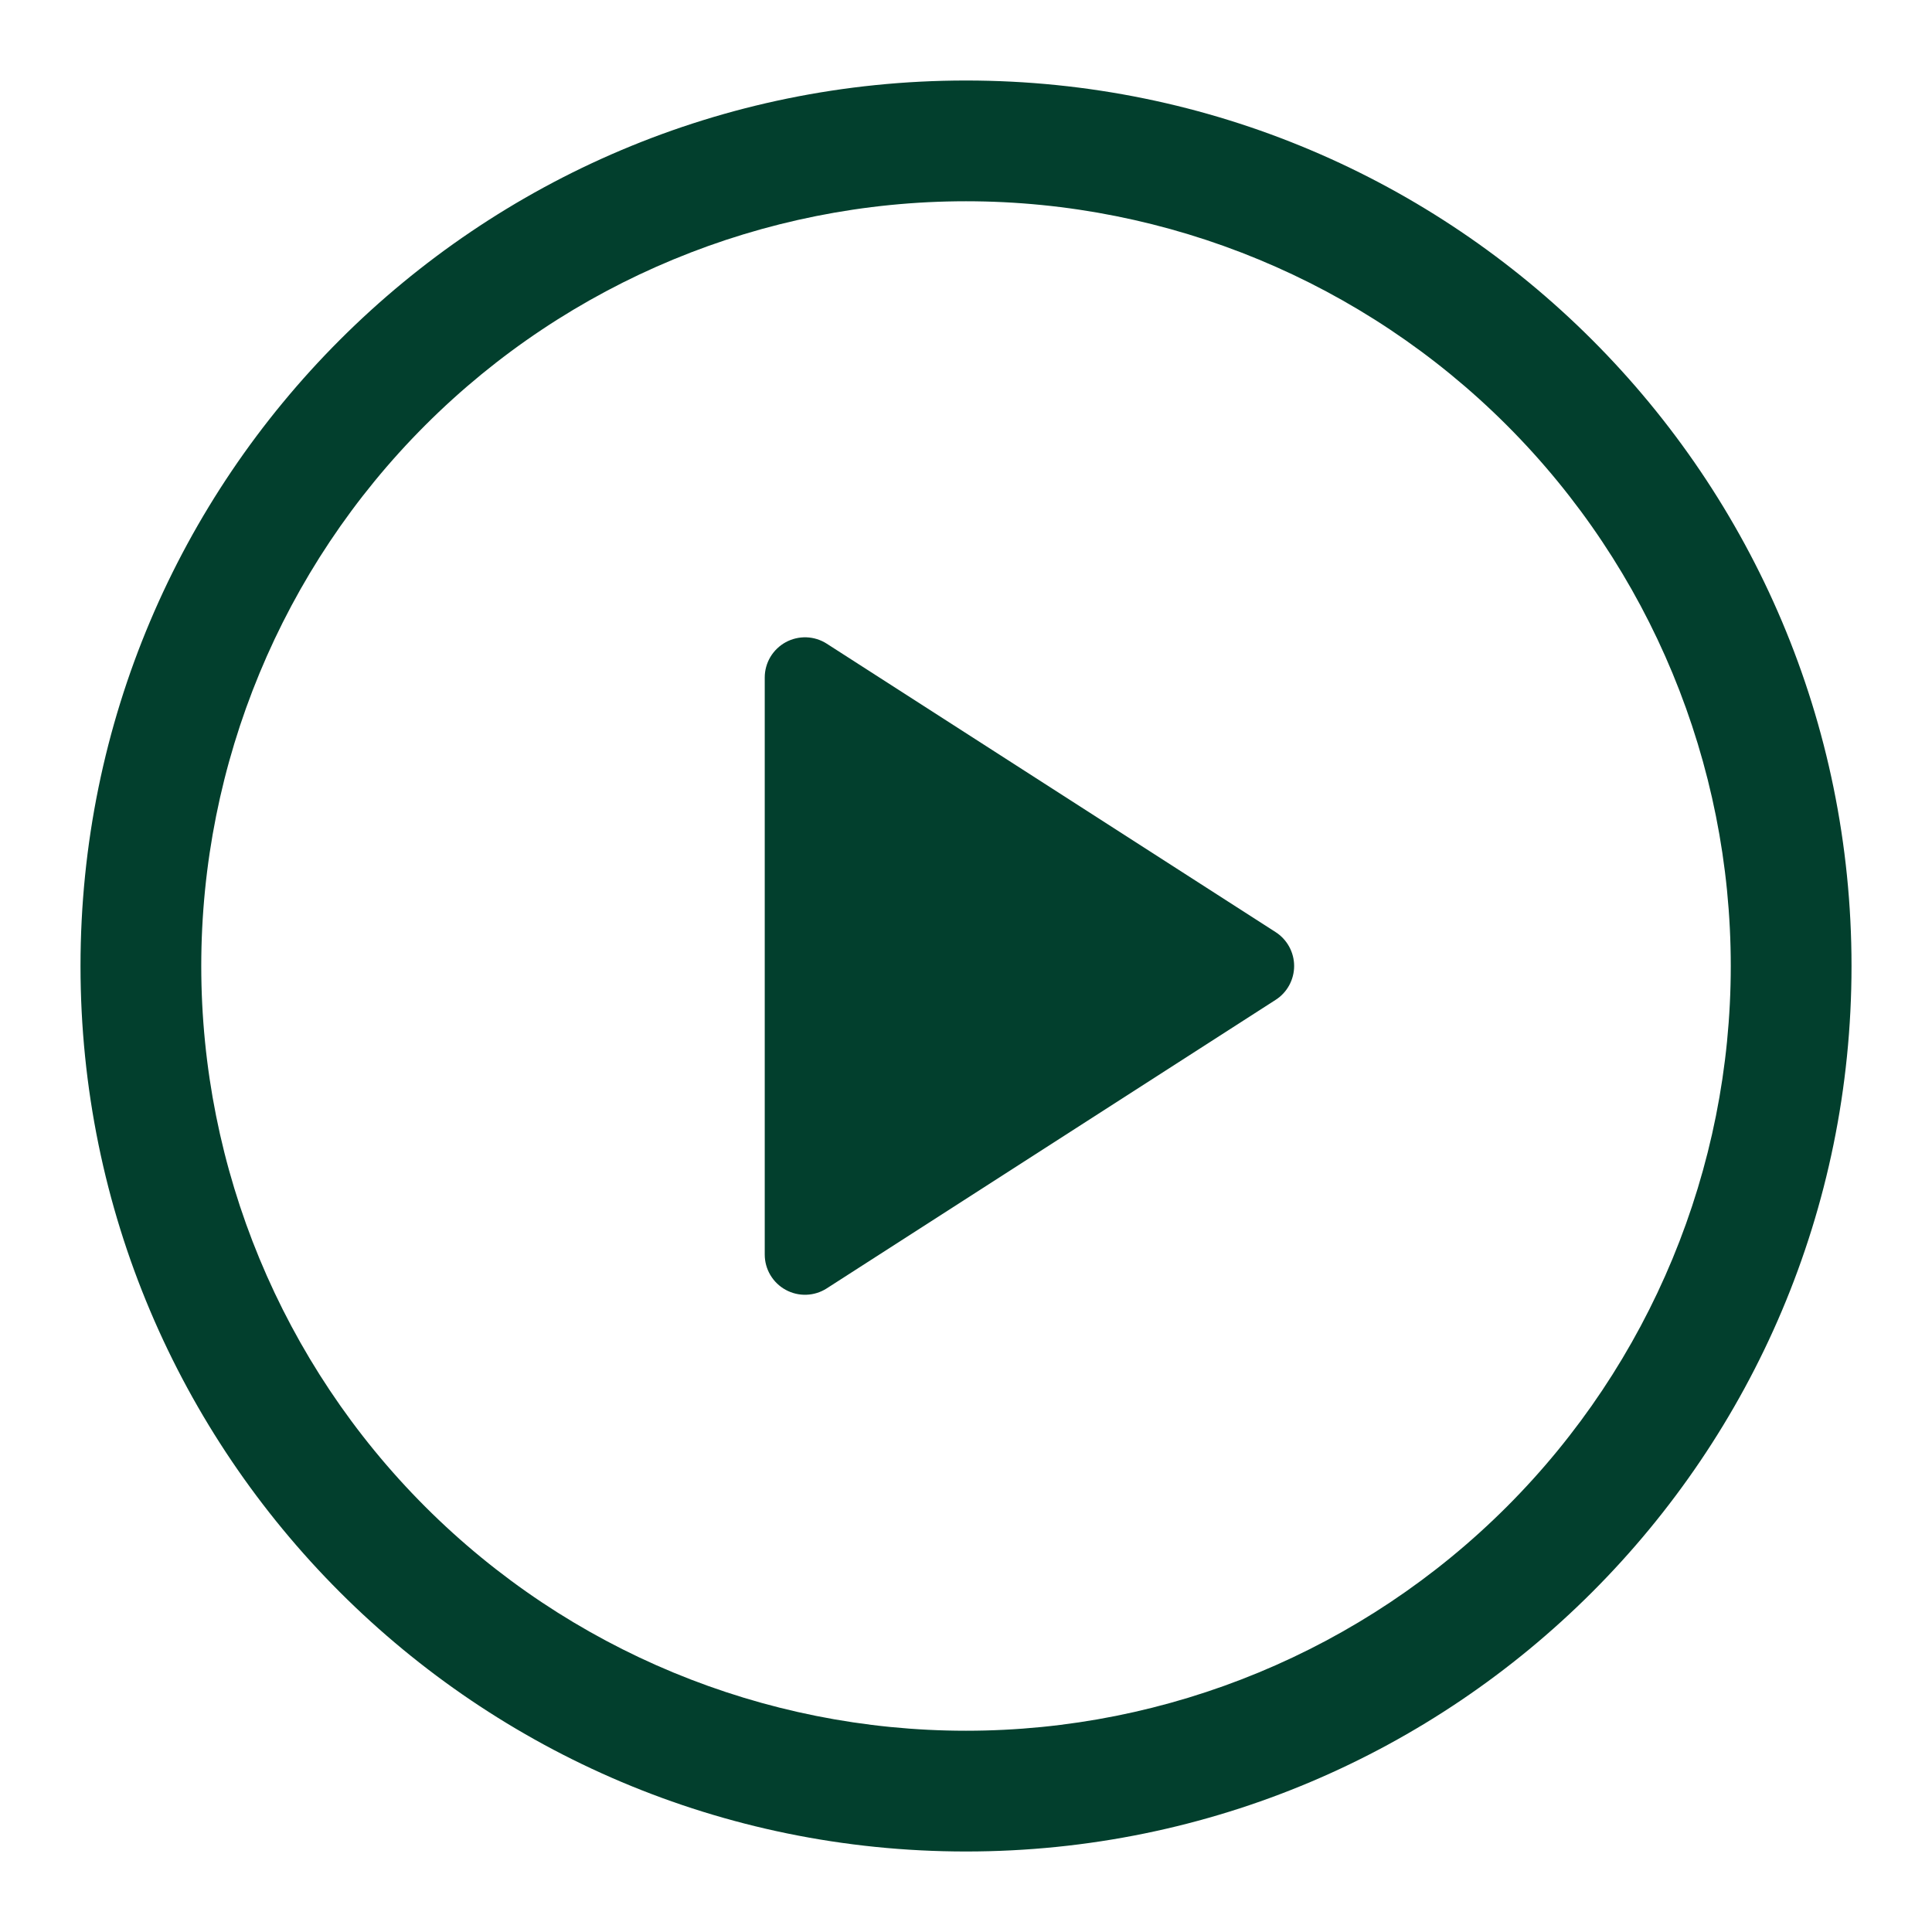 <svg width="64" height="64" viewBox="0 0 64 64" fill="none" xmlns="http://www.w3.org/2000/svg" xmlns:xlink="http://www.w3.org/1999/xlink">
<path d="M25.333,41.557L25.333,22.442C25.333,22.203 25.398,21.969 25.52,21.763C25.643,21.558 25.818,21.389 26.028,21.274C26.238,21.16 26.475,21.104 26.714,21.112C26.953,21.121 27.185,21.193 27.386,21.322L42.256,30.877C42.444,30.998 42.599,31.164 42.706,31.36C42.813,31.556 42.87,31.776 42.87,32C42.87,32.223 42.813,32.443 42.706,32.64C42.599,32.836 42.444,33.002 42.256,33.122L27.386,42.68C27.185,42.809 26.953,42.882 26.714,42.89C26.475,42.899 26.238,42.843 26.028,42.728C25.818,42.614 25.643,42.445 25.52,42.239C25.398,42.034 25.333,41.799 25.333,41.56L25.333,41.557Z" fill="#023F2D"/>
<path d="M2.667,32C2.667,15.8 15.8,2.667 32,2.667C48.2,2.667 61.334,15.8 61.334,32C61.334,48.2 48.2,61.333 32,61.333C15.8,61.333 2.667,48.2 2.667,32ZM32,6.667C25.282,6.667 18.838,9.336 14.087,14.086C9.336,18.837 6.667,25.281 6.667,32C6.667,38.719 9.336,45.162 14.087,49.913C18.838,54.664 25.282,57.333 32,57.333C38.719,57.333 45.163,54.664 49.914,49.913C54.665,45.162 57.334,38.719 57.334,32C57.334,25.281 54.665,18.837 49.914,14.086C45.163,9.336 38.719,6.667 32,6.667Z" fill="#023F2D"/>
</svg>
